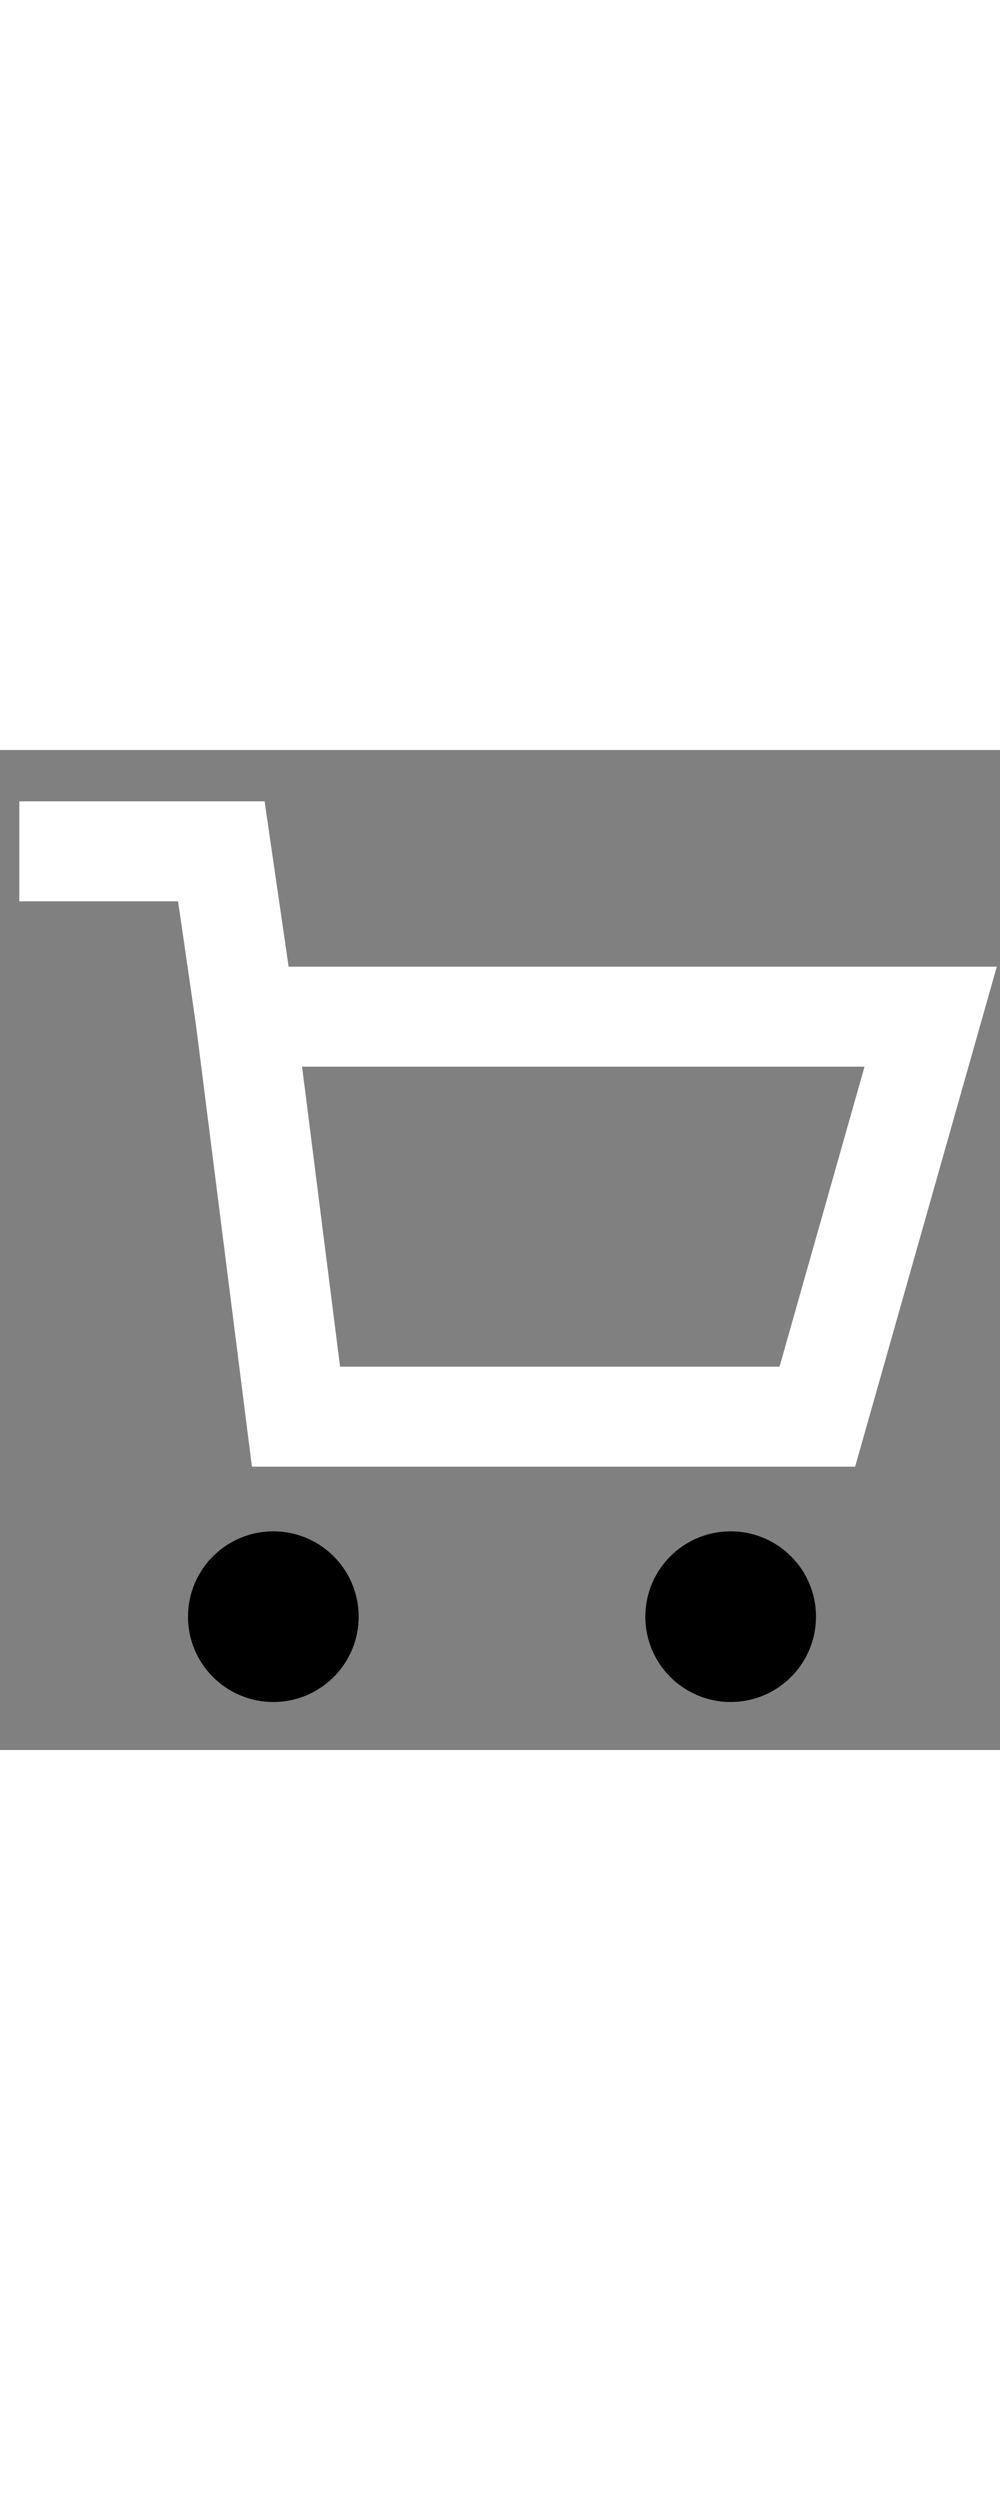 <svg version="1.1" id="Layer_1" xmlns="http://www.w3.org/2000/svg" xmlns:xlink="http://www.w3.org/1999/xlink" x="0px" y="0px"
	 viewBox="0 0 75 75" style="enable-background:new 0 0 75 75; margin-left: 0px; width: 30px;" xml:space="preserve">
<rect x="0" y="0" width="75" height="75" fill="#808080" stroke="none"/>
<style type="text/css">
	.st0{fill:none;stroke:#FFFFFF;stroke-width:7.5;}
	.st1{fill:currentColor;}
	.st2{fill:none;stroke:#FFFFFF;stroke-width:7.5;stroke-linecap:square;}
</style>
<g>
	<g transform="translate(-914, -26)">
		<g transform="translate(25, 14)">
			<g transform="translate(424, 8)">
				<g transform="translate(466, 5)">
					<polygon class="st0 svg-stroke" points="68.8,19 17.4,19 21.2,49 60.3,49"/>
					<circle class="st1 svg-stroke" cx="19.5" cy="64" r="6.4"/>
					<circle class="st1 svg-stroke" cx="53.8" cy="64" r="6.4"/>
					<polyline class="st2 svg-stroke" points="17.4,19 15.6,6.6 4.2,6.6"/>
				</g>
			</g>
		</g>
	</g>
</g>
</svg>